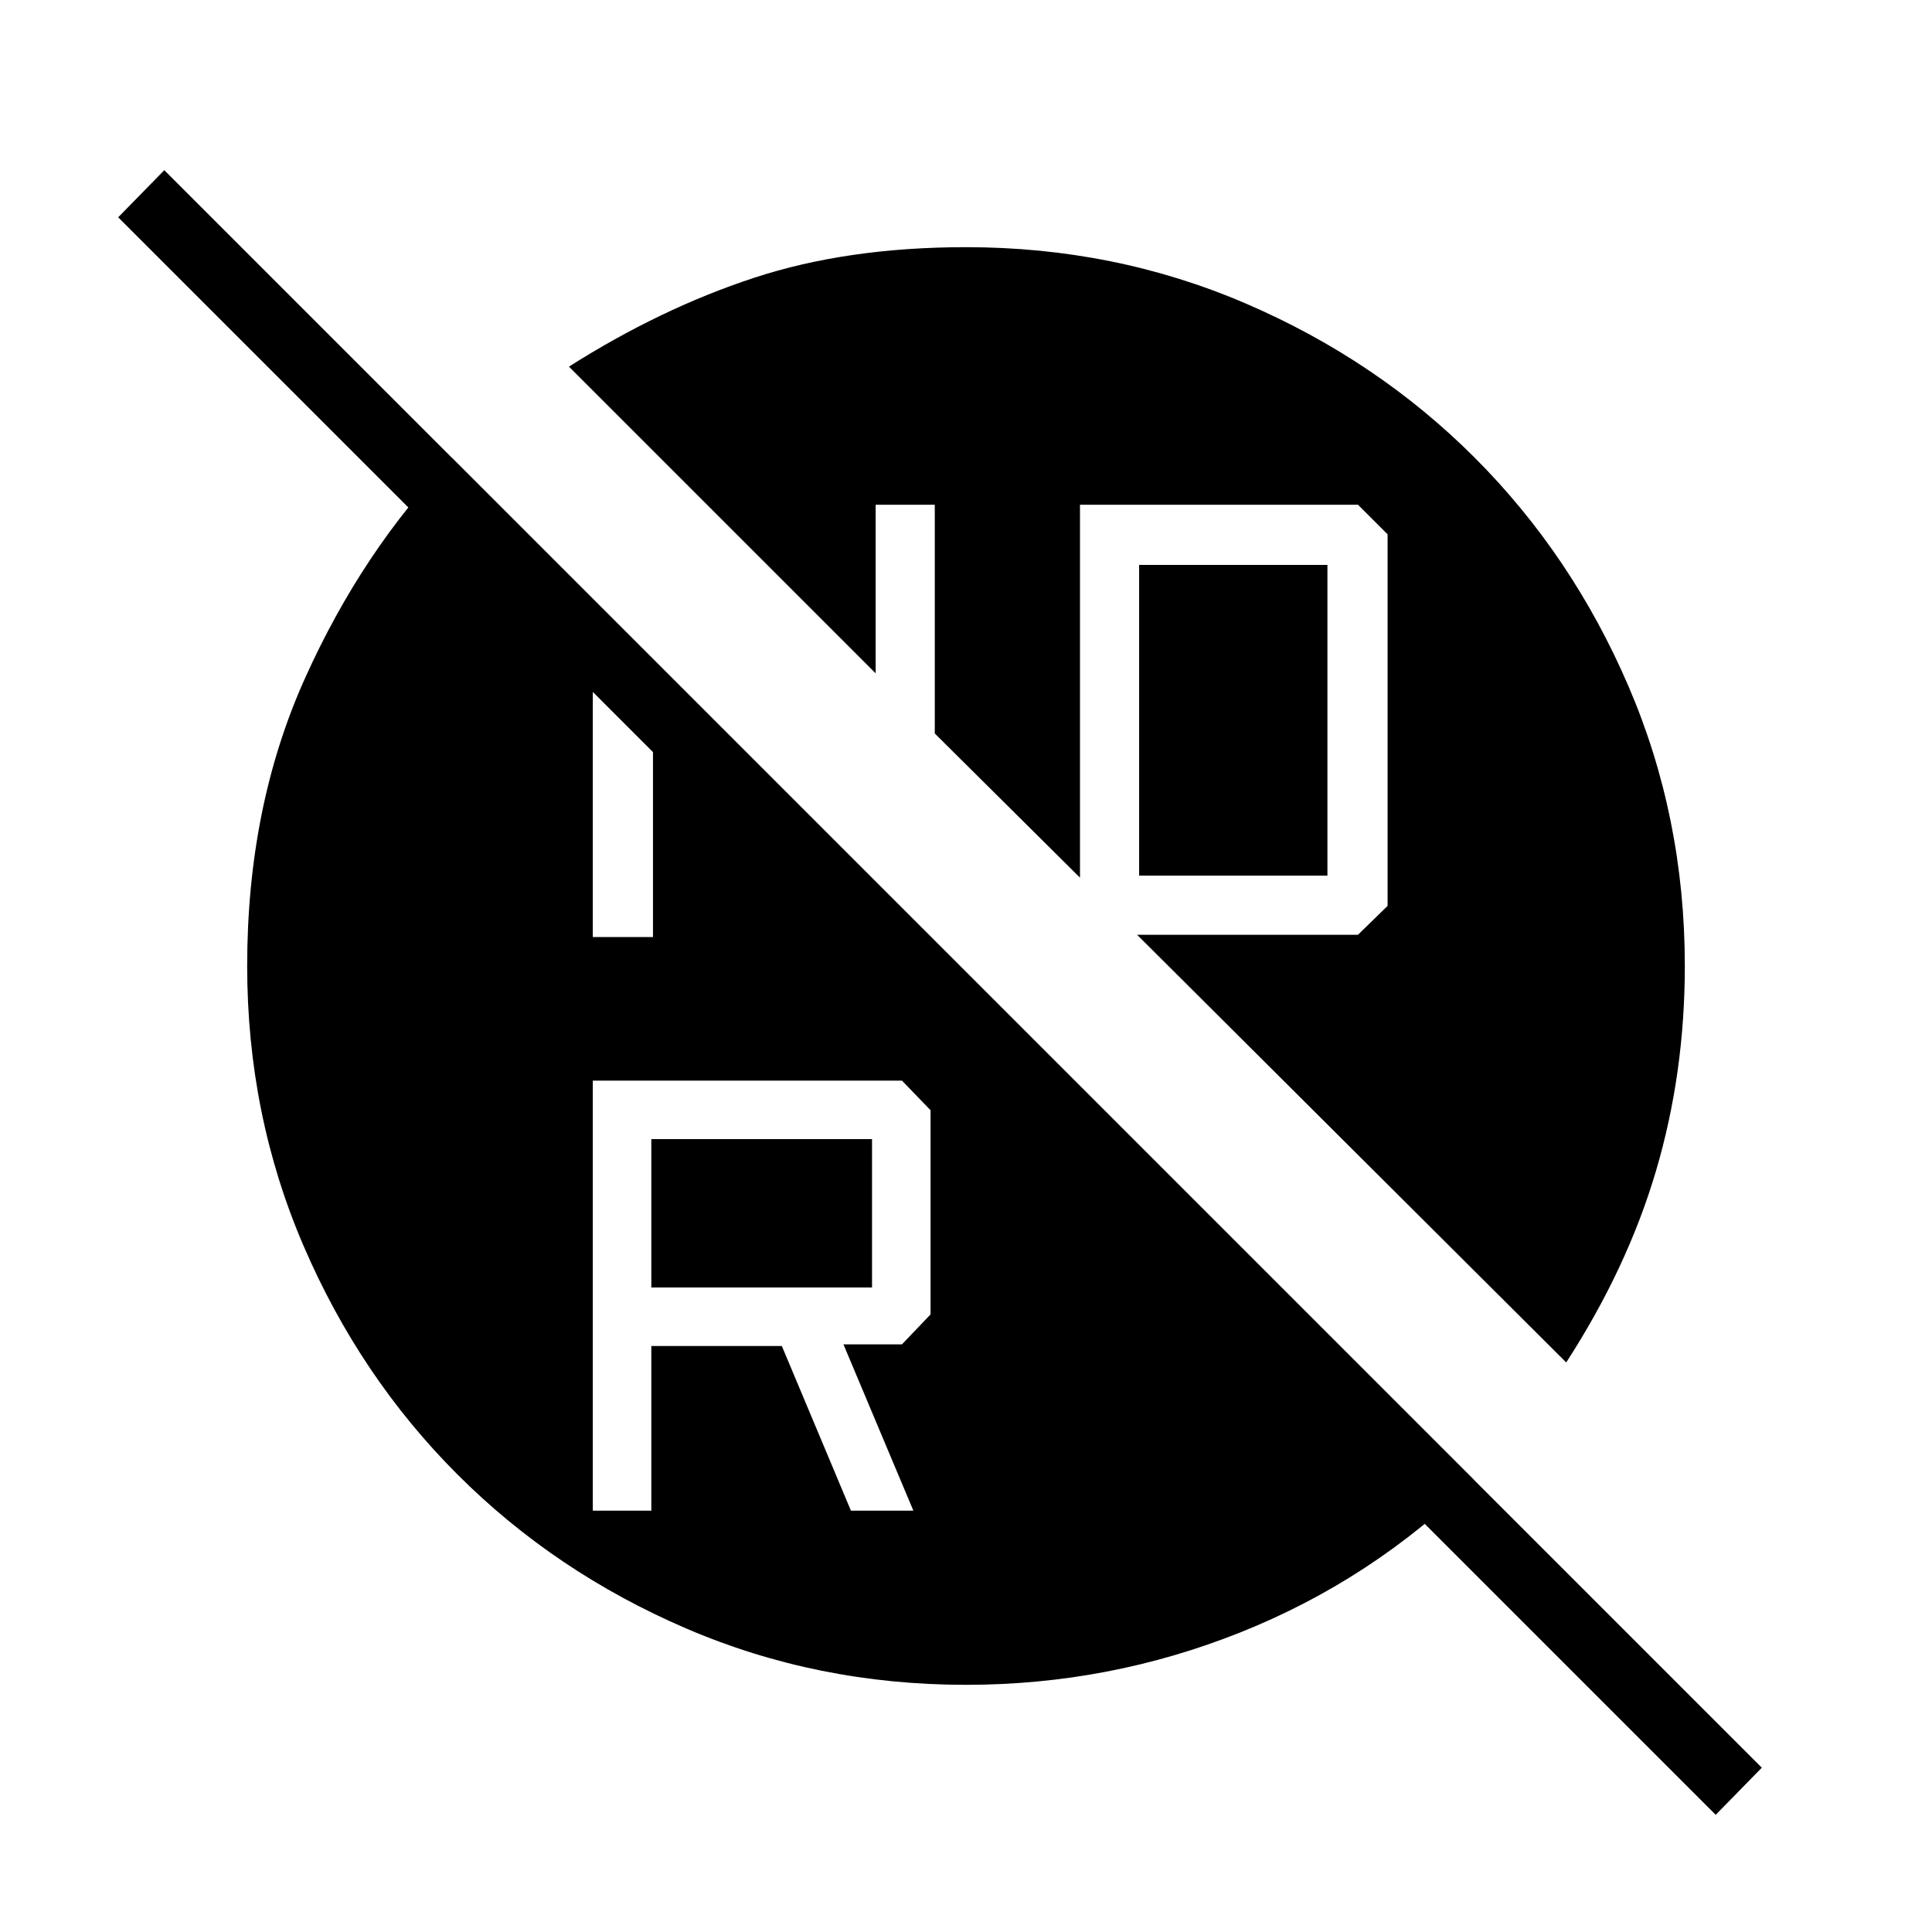 <svg xmlns="http://www.w3.org/2000/svg" height="40" viewBox="0 -960 960 960" width="40"><path d="M566.026-524.897h93.564v-154.411h-93.564v154.411ZM323.641-320.256h109.667v-73.718H323.641v73.718Zm-29.077 110.897h29.077v-81.82h64.846l34.333 81.82h31.026L419.102-292h29.077l14.206-14.872v-101.461l-14.206-14.718H294.564v213.692Zm0-285.026h29.897v-115.987l-29.897-29.384v145.371ZM480-122.82q-73.974 0-139.103-28.032-65.128-28.032-113.57-76.475-48.443-48.442-76.475-113.57Q122.82-406.026 122.82-480q0-79.103 28.673-142.853 28.673-63.75 73.122-109.673l507.783 507.783q-50.577 49.705-115.924 75.814Q551.128-122.82 480-122.82Zm372.526 64.59L58.731-852.027l22.91-23.41L875.436-81.641l-22.91 23.41Zm-74.282-224.782L565.025-495.513h109.744l14.718-14.359v-184.615l-14.718-14.718H536.641v185.308l-72.154-71.641v-113.667h-29.384v83.769L282.717-777.821q45.385-28.82 91.815-44.09Q420.961-837.18 480-837.18q73.974 0 139.103 28.032 65.128 28.032 113.57 76.475 48.443 48.442 76.475 113.57Q837.18-553.974 837.18-480q0 53.193-14.263 101.603t-44.673 95.385Z"/></svg>